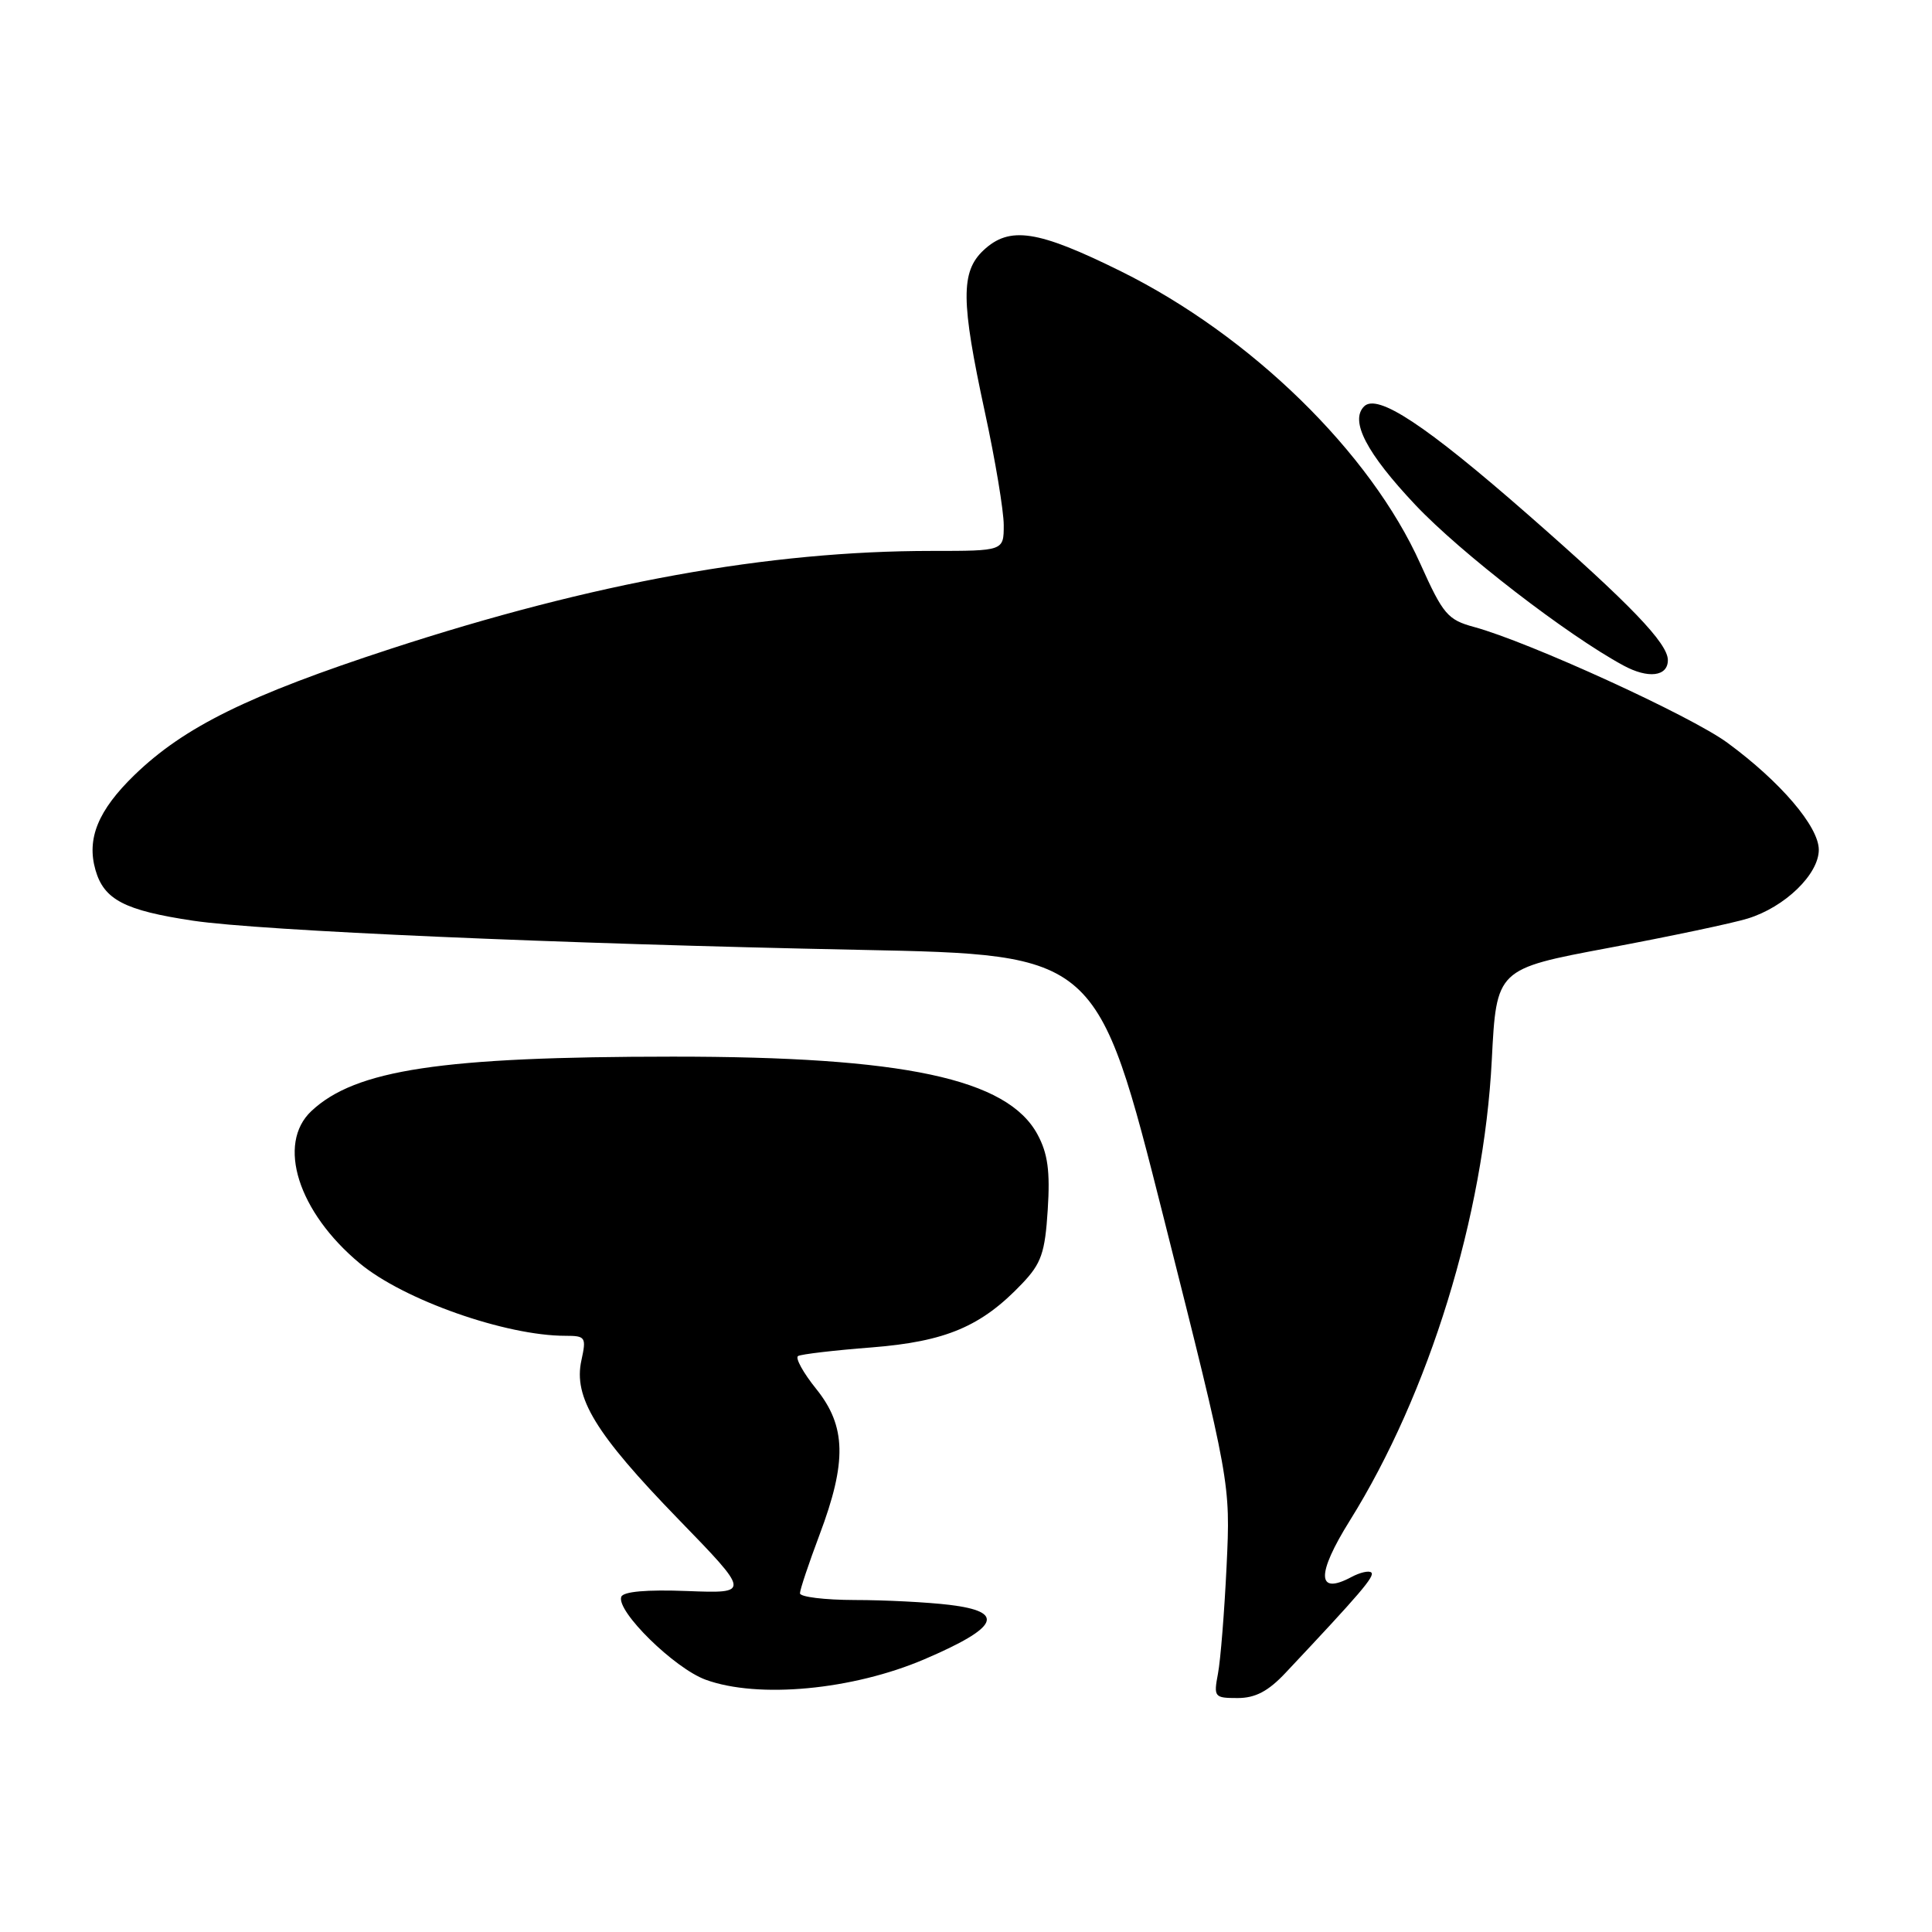<?xml version="1.0" encoding="UTF-8" standalone="no"?>
<!DOCTYPE svg PUBLIC "-//W3C//DTD SVG 1.1//EN" "http://www.w3.org/Graphics/SVG/1.1/DTD/svg11.dtd" >
<svg xmlns="http://www.w3.org/2000/svg" xmlns:xlink="http://www.w3.org/1999/xlink" version="1.1" viewBox="0 0 256 256">
 <g >
 <path fill="currentColor"
d=" M 170.35 221.65 C 180.26 211.12 182.19 208.86 181.71 208.37 C 181.41 208.08 180.22 208.35 179.06 208.97 C 174.48 211.42 174.40 208.63 178.85 201.50 C 189.37 184.64 196.62 161.11 197.67 140.45 C 198.29 128.39 198.29 128.39 213.11 125.61 C 221.27 124.08 229.58 122.33 231.58 121.71 C 236.50 120.20 241.00 115.85 241.00 112.60 C 241.00 109.53 235.92 103.58 228.89 98.42 C 224.02 94.84 202.58 85.05 195.33 83.08 C 191.83 82.13 191.22 81.42 188.21 74.72 C 181.60 59.96 165.74 44.47 148.51 35.94 C 137.47 30.48 133.78 29.92 130.31 33.17 C 127.29 36.02 127.32 39.89 130.50 54.60 C 131.88 60.96 133.00 67.70 133.00 69.58 C 133.00 73.00 133.00 73.00 123.46 73.00 C 101.82 73.00 78.67 77.19 51.77 85.97 C 32.90 92.13 24.40 96.32 17.81 102.70 C 12.99 107.38 11.46 111.12 12.65 115.28 C 13.78 119.22 16.51 120.64 25.60 122.00 C 34.51 123.33 74.07 125.06 113.95 125.86 C 145.40 126.50 145.40 126.50 154.23 161.50 C 163.05 196.50 163.05 196.50 162.53 207.50 C 162.24 213.55 161.73 219.96 161.39 221.75 C 160.80 224.87 160.90 225.00 163.99 225.00 C 166.34 225.00 168.05 224.10 170.35 221.65 Z  M 122.49 219.86 C 132.36 215.63 133.31 213.56 125.80 212.65 C 122.88 212.30 117.24 212.01 113.25 212.01 C 109.26 212.00 106.00 211.60 106.00 211.12 C 106.00 210.63 107.17 207.15 108.59 203.37 C 112.23 193.71 112.13 188.99 108.16 184.05 C 106.42 181.89 105.34 179.92 105.75 179.68 C 106.16 179.44 110.55 178.92 115.50 178.54 C 125.33 177.76 130.04 175.77 135.45 170.07 C 137.98 167.41 138.47 166.01 138.83 160.30 C 139.16 155.21 138.84 152.85 137.48 150.33 C 133.49 142.92 119.77 140.00 89.12 140.01 C 58.48 140.02 47.10 141.74 41.26 147.22 C 36.63 151.57 39.50 160.61 47.67 167.40 C 53.49 172.24 66.99 177.00 74.92 177.00 C 77.59 177.00 77.71 177.18 77.04 180.25 C 75.96 185.16 78.89 189.96 89.82 201.23 C 99.44 211.14 99.44 211.14 91.07 210.82 C 85.67 210.61 82.57 210.89 82.32 211.59 C 81.65 213.49 89.35 221.05 93.50 222.57 C 100.45 225.11 112.97 223.93 122.49 219.86 Z  M 221.00 87.47 C 221.00 85.24 216.04 80.08 202.50 68.22 C 188.89 56.30 182.51 52.09 180.75 53.85 C 178.84 55.76 181.06 60.03 187.54 66.90 C 193.51 73.23 207.63 84.13 215.11 88.18 C 218.39 89.96 221.00 89.65 221.00 87.47 Z "/>
</g>
</svg>